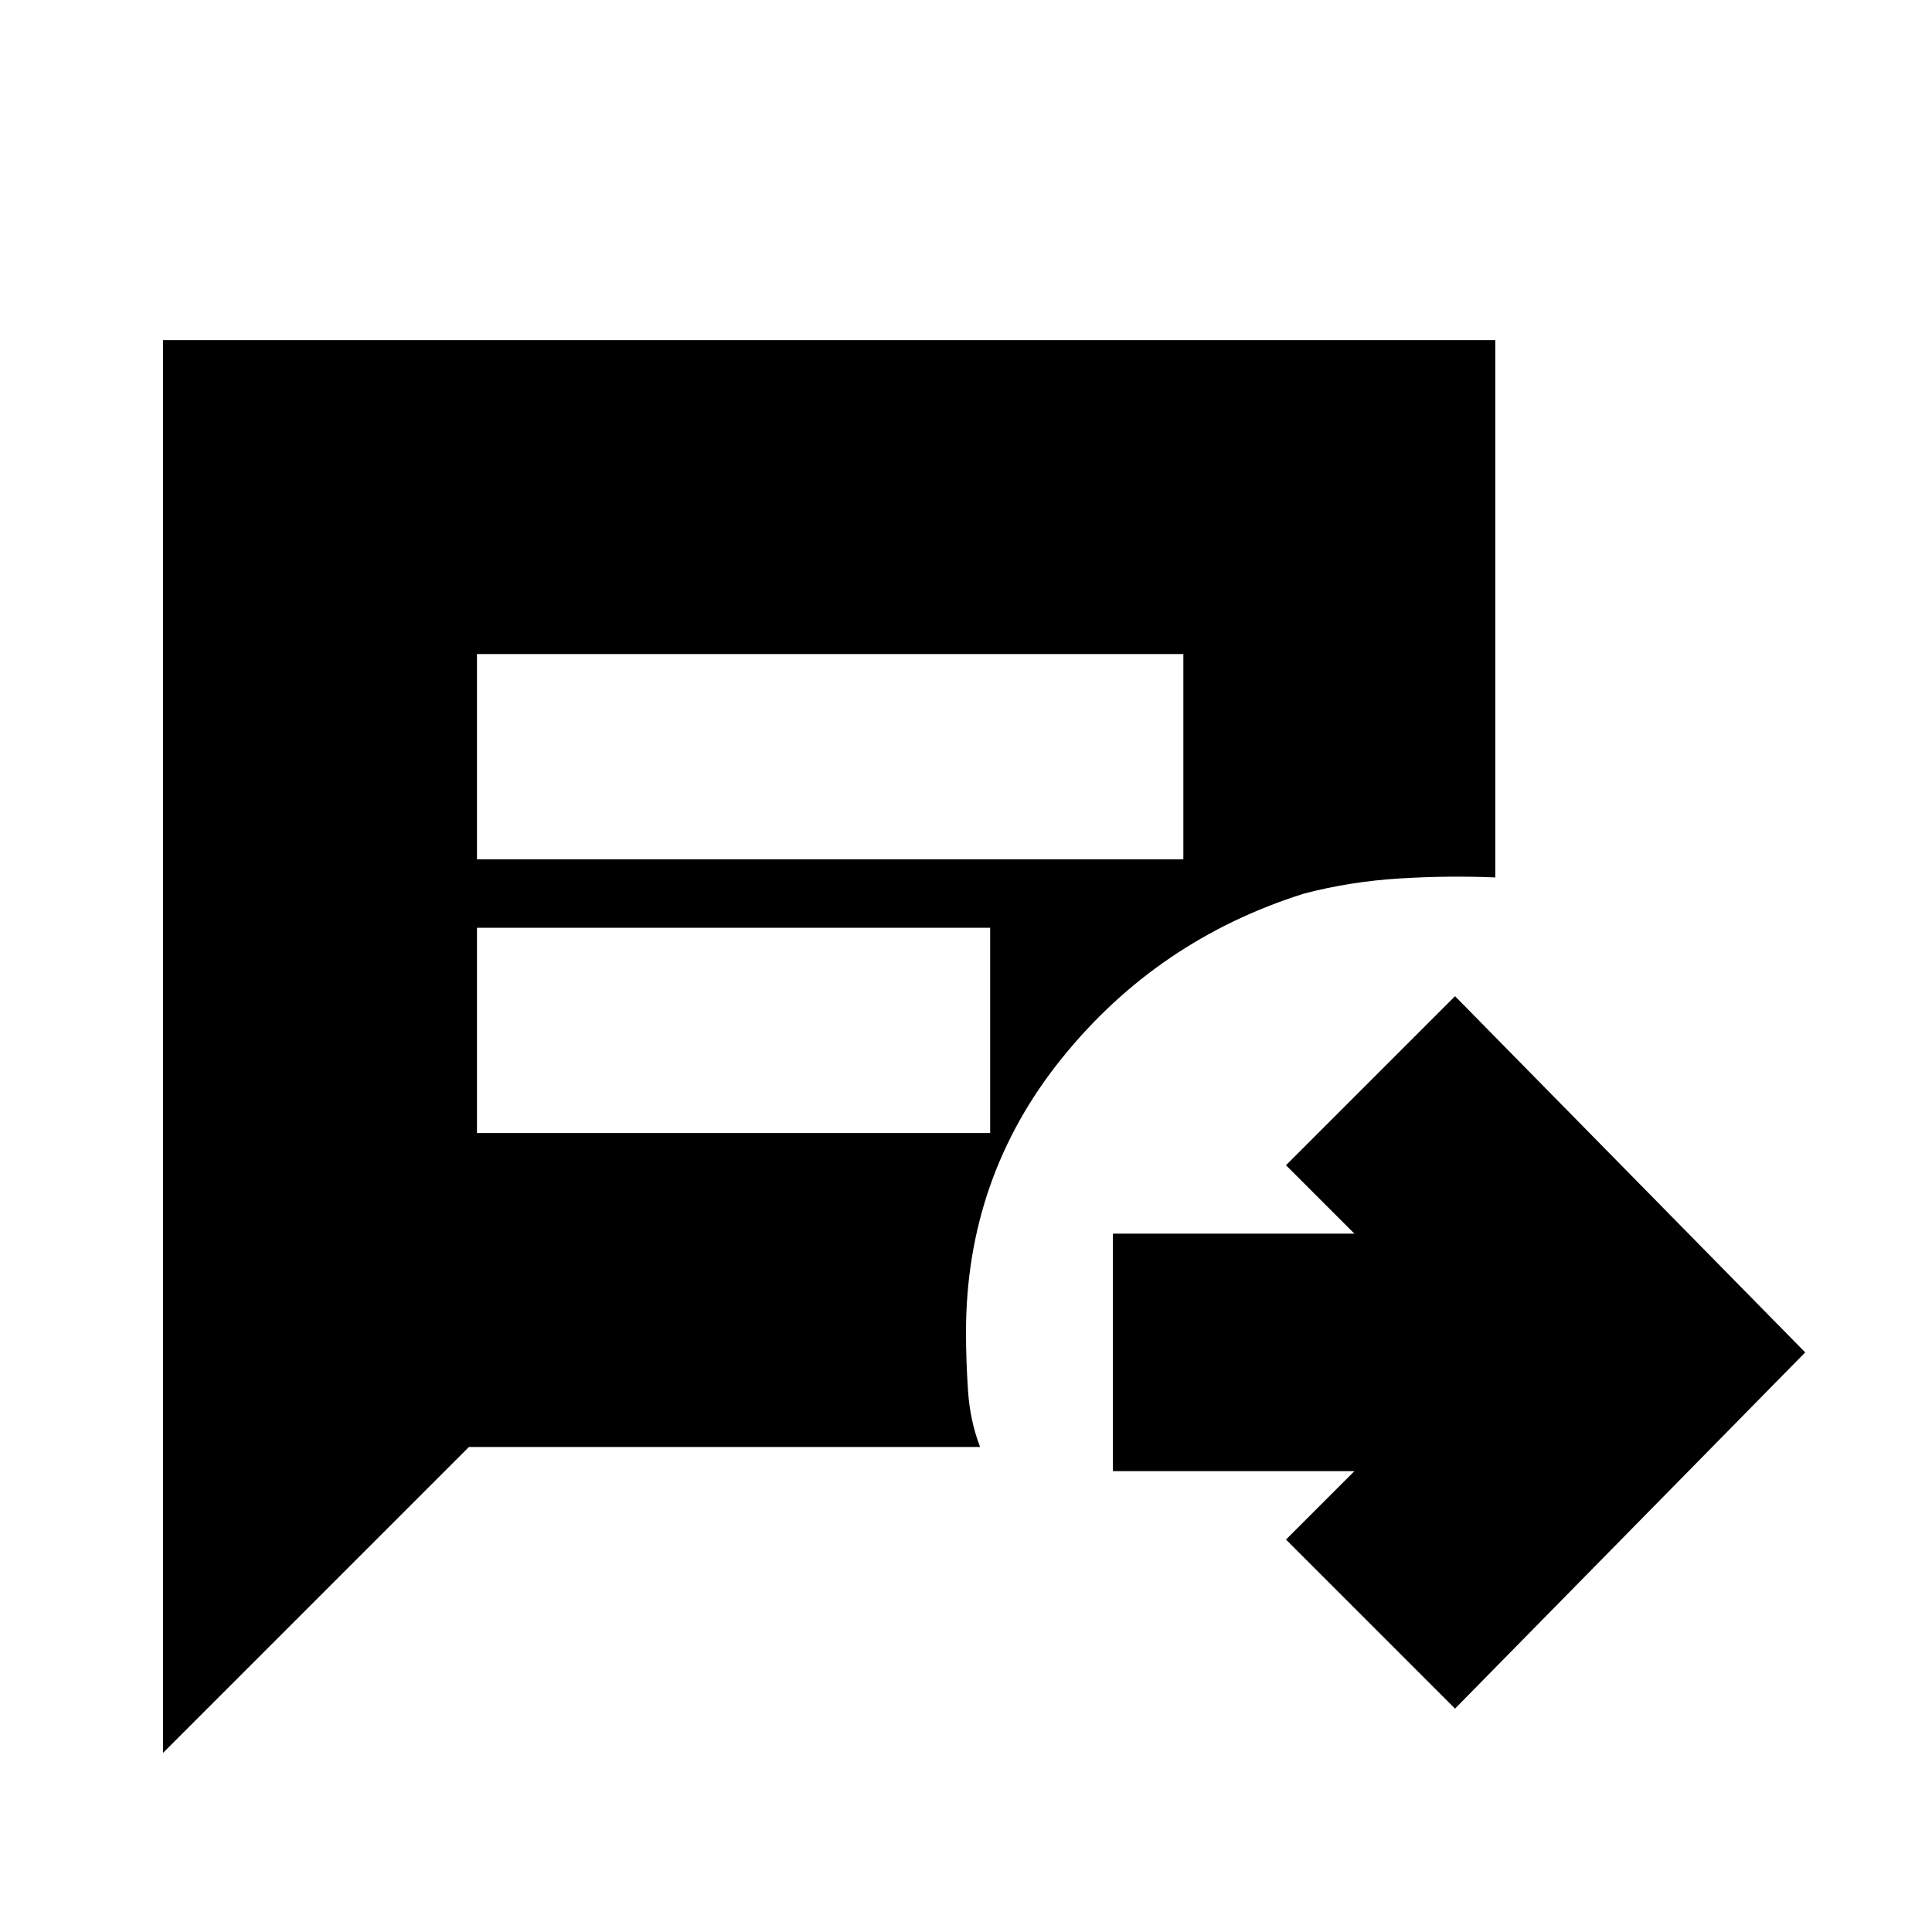<svg xmlns="http://www.w3.org/2000/svg" height="20" viewBox="0 -960 960 960" width="20"><path d="m723-111-84-84 34-34H553v-118h120l-34-34 84-84 174 177-174 177ZM237-533h351v-102H237v102Zm0 136h255v-102H237v102ZM81-89v-702h662v267q-23-1-47.5.5T648-516q-73 23-120.5 82T480-298q0 14 1 29t6 28H233L81-89Z"/></svg>